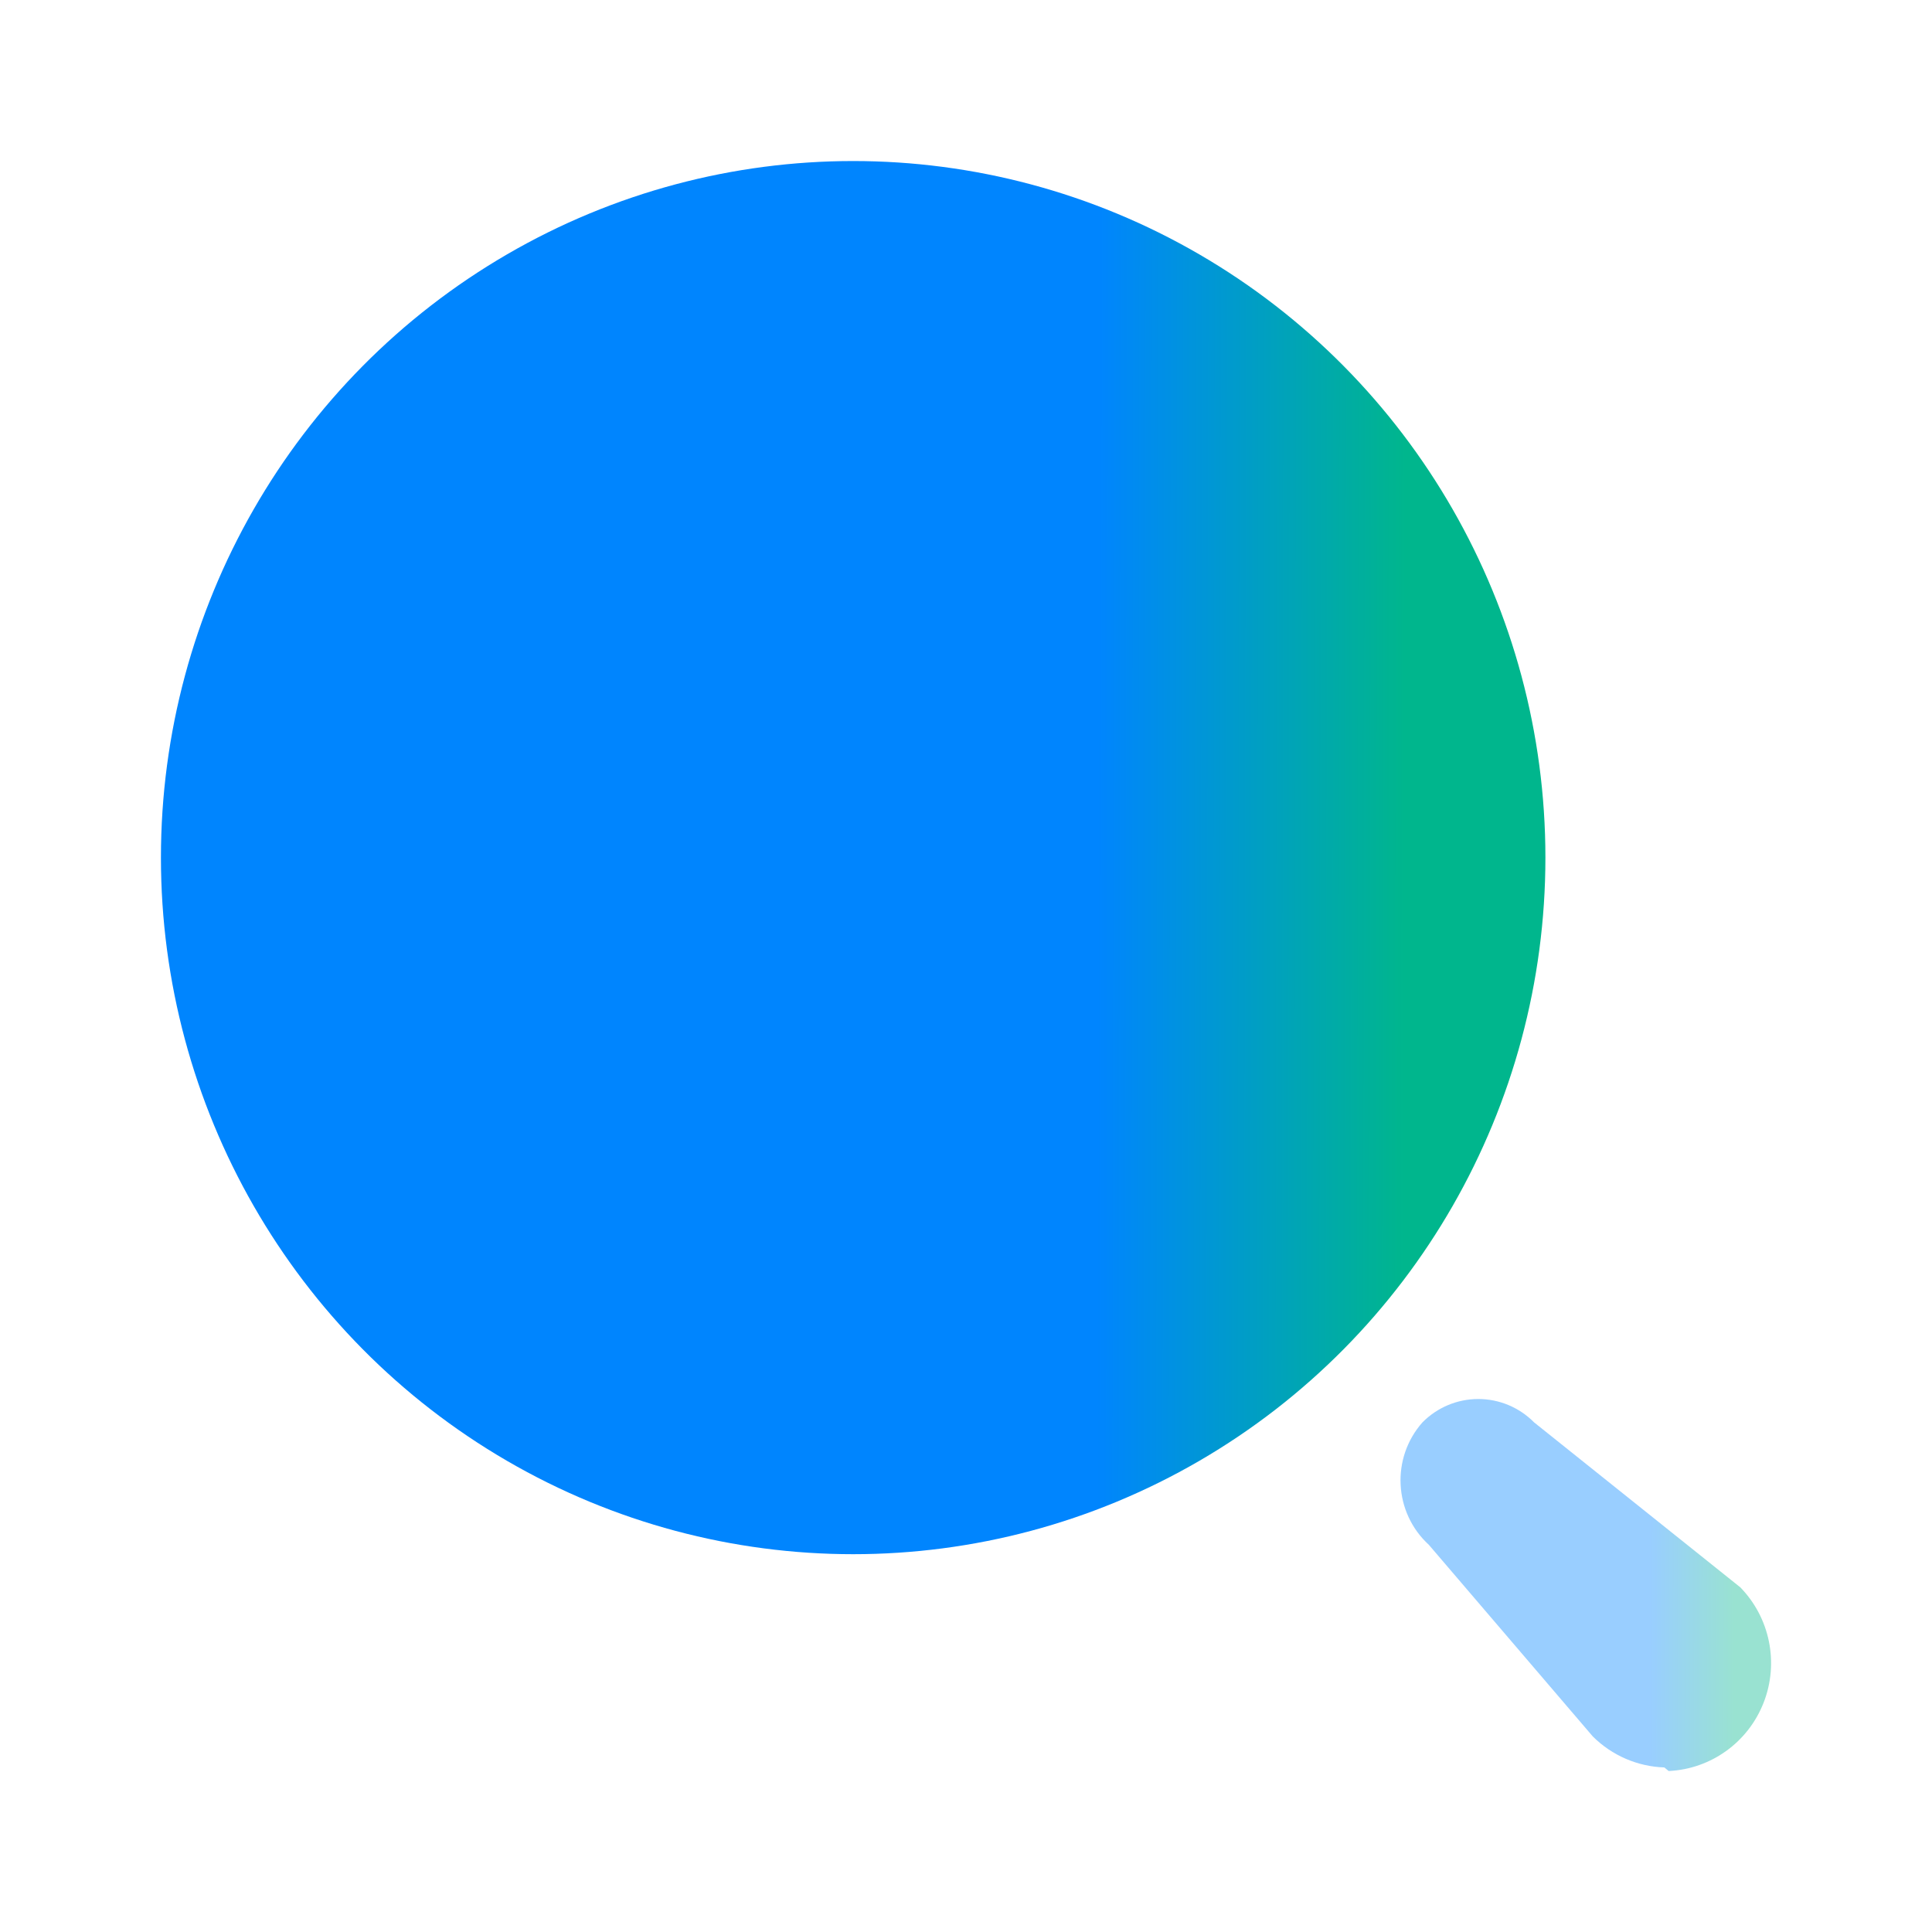 <svg width="40" height="40" viewBox="0 0 40 40" fill="none" xmlns="http://www.w3.org/2000/svg">
<g id="Iconly/Bulk/Search">
<g id="Search">
<ellipse id="Ellipse_746" cx="17.664" cy="17.756" rx="14.332" ry="14.422" fill="url(#paint0_linear_102_401)"/>
<path id="Path_34202" opacity="0.4" d="M34.459 36.593C33.903 36.575 33.373 36.345 32.977 35.951L29.583 31.984C28.856 31.319 28.796 30.188 29.45 29.449C29.756 29.139 30.172 28.965 30.606 28.965C31.04 28.965 31.456 29.139 31.762 29.449L36.031 32.864C36.645 33.493 36.835 34.428 36.515 35.249C36.195 36.071 35.425 36.626 34.548 36.667L34.459 36.593Z" fill="url(#paint1_linear_102_401)"/>
</g>
</g>
<defs>
<linearGradient id="paint0_linear_102_401" x1="22.735" y1="14.752" x2="29.093" y2="14.763" gradientUnits="userSpaceOnUse">
<stop stop-color="#0085FE"/>
<stop offset="1" stop-color="#00B68D"/>
</linearGradient>
<linearGradient id="paint1_linear_102_401" x1="34.19" y1="32.014" x2="35.892" y2="32.017" gradientUnits="userSpaceOnUse">
<stop stop-color="#0085FE"/>
<stop offset="1" stop-color="#00B68D"/>
</linearGradient>
</defs>
</svg>
